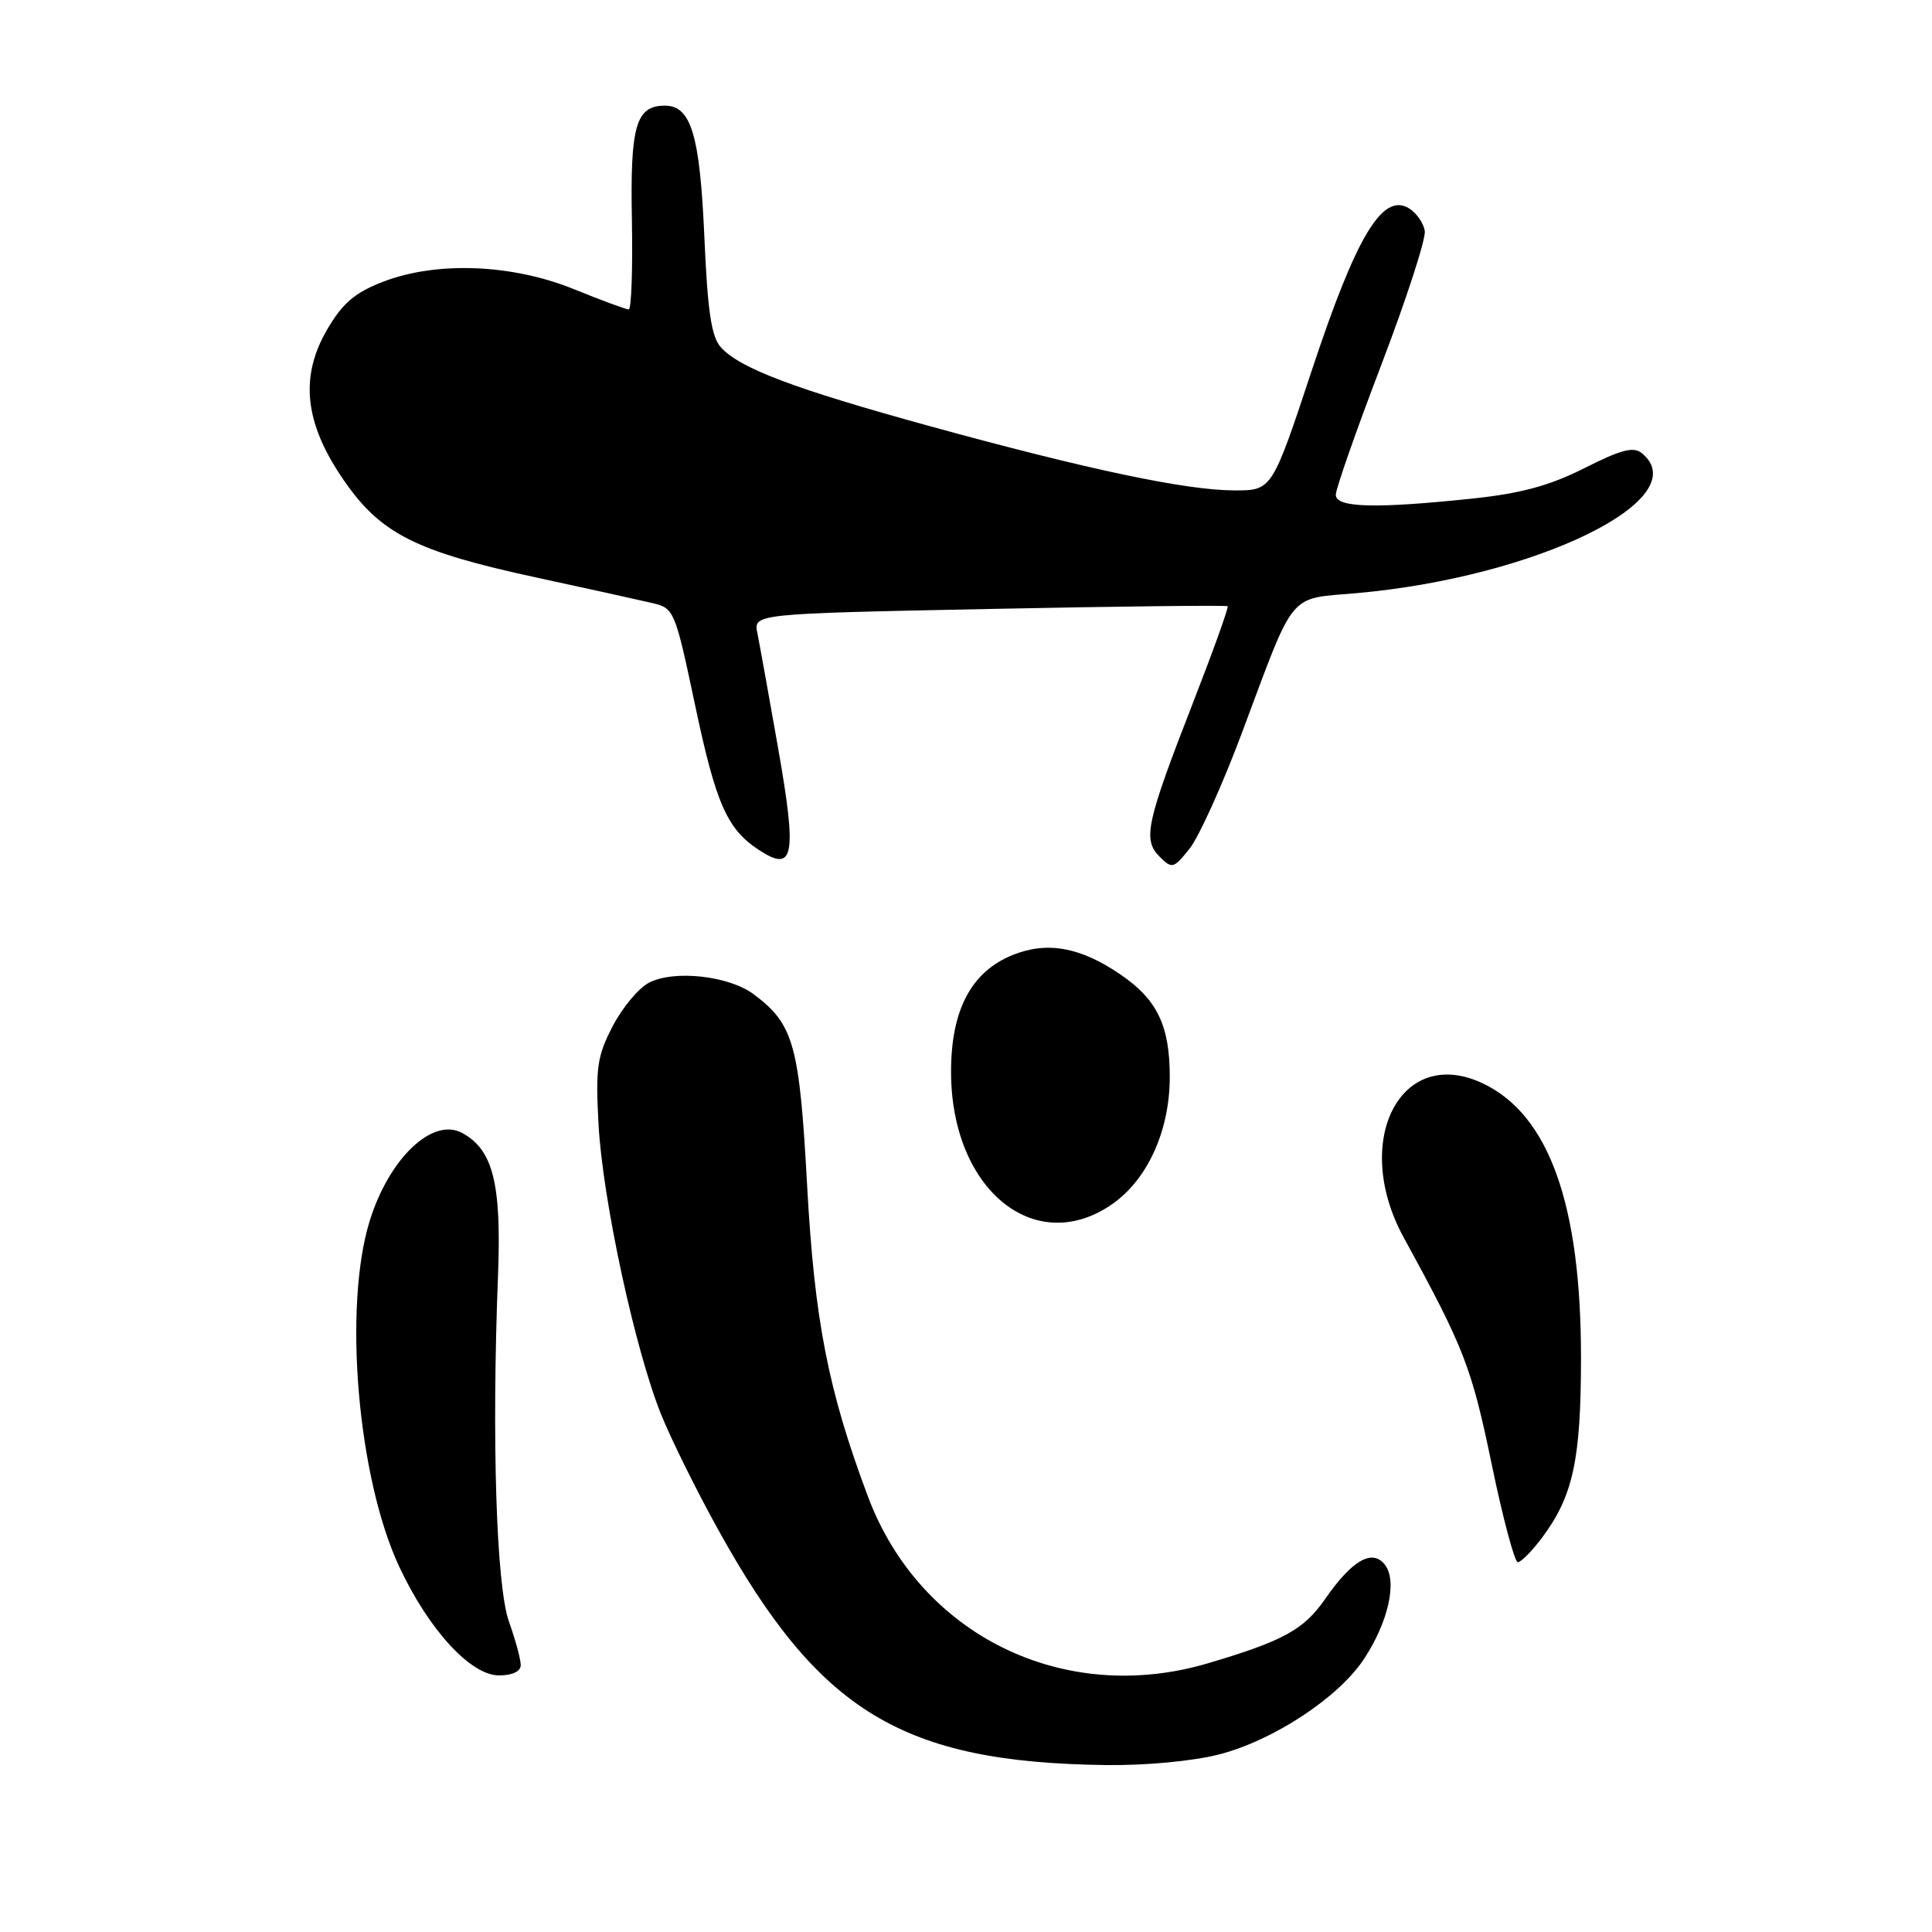 <?xml version="1.0" encoding="UTF-8" standalone="no"?>
<!DOCTYPE svg PUBLIC "-//W3C//DTD SVG 1.1//EN" "http://www.w3.org/Graphics/SVG/1.1/DTD/svg11.dtd" >
<svg xmlns="http://www.w3.org/2000/svg" xmlns:xlink="http://www.w3.org/1999/xlink" version="1.1" viewBox="0 0 256 256">
 <g >
 <path fill="currentColor"
d=" M 161.54 232.47 C 168.73 230.62 177.34 224.95 180.71 219.86 C 183.93 215.00 185.16 209.60 183.56 207.41 C 181.91 205.15 179.19 206.67 175.59 211.87 C 172.77 215.94 170.06 217.43 160.07 220.39 C 140.97 226.05 121.90 216.70 115.00 198.28 C 109.74 184.26 107.92 174.92 106.95 157.10 C 105.93 138.40 105.18 135.71 99.86 131.74 C 96.57 129.29 89.33 128.49 86.00 130.21 C 84.62 130.92 82.45 133.53 81.17 136.00 C 79.12 139.96 78.90 141.52 79.31 149.00 C 79.85 158.98 84.17 178.97 87.63 187.49 C 88.96 190.78 92.36 197.64 95.18 202.72 C 108.54 226.85 119.55 233.53 146.54 233.88 C 151.80 233.95 158.07 233.36 161.54 232.47 Z  M 69.00 220.63 C 69.00 219.87 68.30 217.28 67.44 214.88 C 65.76 210.17 65.14 190.67 65.99 169.00 C 66.46 156.80 65.33 152.32 61.21 150.11 C 57.29 148.02 51.54 153.51 48.98 161.80 C 45.46 173.20 47.39 195.83 52.90 207.59 C 56.81 215.95 62.36 222.00 66.12 222.00 C 67.90 222.00 69.00 221.47 69.00 220.63 Z  M 204.33 203.75 C 208.44 198.25 209.48 193.45 209.49 180.00 C 209.51 159.63 205.26 147.72 196.49 143.56 C 185.58 138.39 179.01 151.21 186.01 164.00 C 193.99 178.58 194.99 181.14 197.63 193.89 C 199.12 201.10 200.69 207.00 201.12 207.00 C 201.55 207.00 202.99 205.54 204.33 203.75 Z  M 147.10 159.74 C 151.96 156.52 155.00 149.94 155.00 142.69 C 155.00 135.92 153.34 132.46 148.52 129.16 C 143.20 125.51 138.80 124.70 134.24 126.52 C 128.68 128.74 125.99 133.86 126.02 142.14 C 126.07 157.45 136.92 166.51 147.10 159.74 Z  M 164.58 97.06 C 171.68 78.06 170.58 79.40 179.70 78.60 C 203.56 76.50 224.84 66.09 217.58 60.07 C 216.46 59.14 214.86 59.55 209.96 62.02 C 205.35 64.35 201.56 65.38 195.13 66.06 C 182.19 67.42 177.00 67.28 177.00 65.56 C 177.00 64.77 179.72 57.01 183.04 48.32 C 186.36 39.62 188.95 31.65 188.79 30.61 C 188.63 29.56 187.69 28.21 186.69 27.60 C 183.20 25.47 179.72 31.27 173.88 48.90 C 168.55 65.00 168.55 65.00 163.52 64.98 C 157.13 64.96 144.14 62.22 123.21 56.47 C 105.26 51.53 98.04 48.81 95.52 46.02 C 94.26 44.63 93.76 41.26 93.33 31.36 C 92.74 17.87 91.57 14.00 88.10 14.00 C 84.26 14.00 83.49 16.67 83.73 29.16 C 83.85 35.67 83.66 41.00 83.31 41.00 C 82.95 41.00 79.70 39.80 76.08 38.33 C 67.85 34.98 57.86 34.59 50.74 37.34 C 47.04 38.77 45.40 40.16 43.37 43.63 C 39.68 49.93 40.34 56.07 45.53 63.60 C 50.43 70.72 55.05 73.06 71.05 76.52 C 77.90 78.00 84.82 79.53 86.44 79.91 C 89.32 80.58 89.45 80.90 92.07 93.28 C 94.86 106.52 96.33 109.86 100.57 112.63 C 105.20 115.67 105.62 113.49 103.13 99.27 C 101.89 92.25 100.65 85.34 100.36 83.91 C 99.83 81.32 99.83 81.32 131.11 80.69 C 148.31 80.34 162.51 80.18 162.67 80.33 C 162.82 80.49 160.77 86.21 158.10 93.06 C 151.88 109.03 151.40 111.25 153.64 113.50 C 155.31 115.16 155.50 115.11 157.64 112.43 C 158.87 110.88 162.00 103.96 164.58 97.06 Z "/>
</g>
</svg>